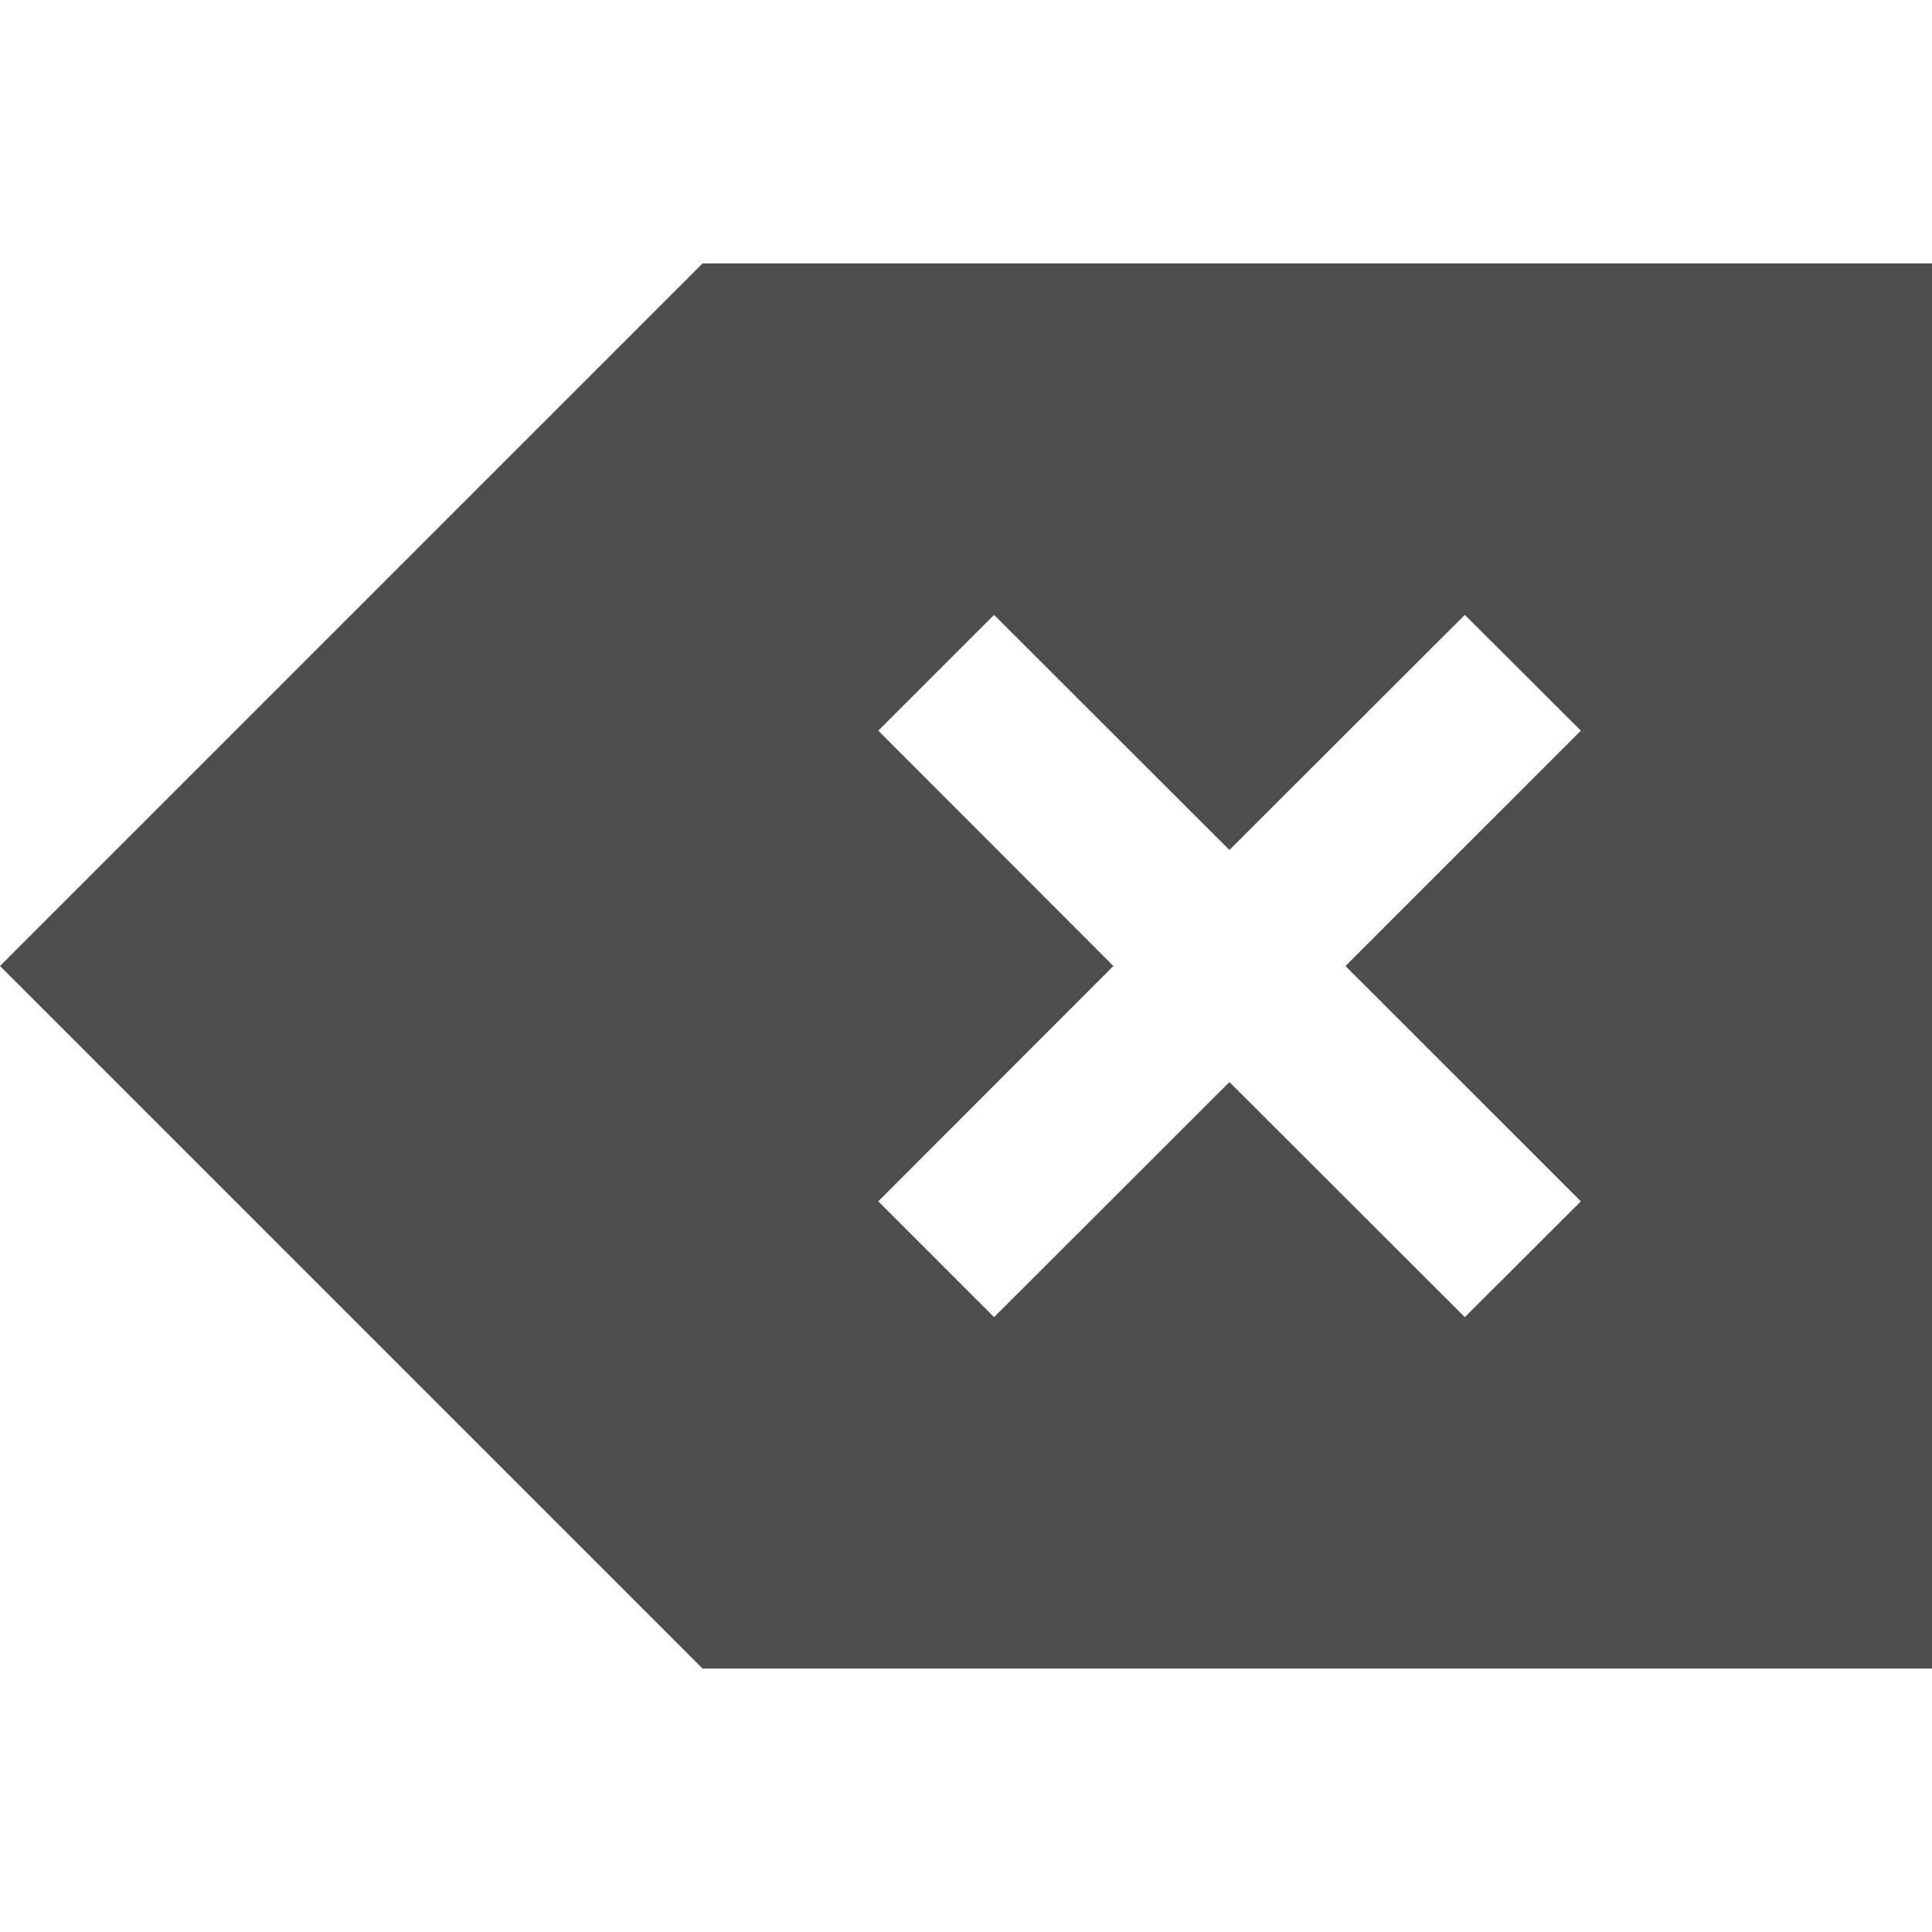 <?xml version="1.0" encoding="UTF-8"?>
<svg xmlns="http://www.w3.org/2000/svg" xmlns:xlink="http://www.w3.org/1999/xlink" width="32pt" height="32pt" viewBox="0 0 32 32" version="1.1">
<g id="surface1">
<path style=" stroke:none;fill-rule:nonzero;fill:rgb(30.196%,30.196%,30.196%);fill-opacity:1;" d="M 11.637 4.363 L 0 16 L 11.637 27.637 L 32 27.637 L 32 4.363 Z M 16.465 10.184 L 20.363 14.078 L 24.262 10.184 L 26.184 12.102 L 22.285 16 L 26.184 19.898 L 24.262 21.816 L 20.363 17.922 L 16.465 21.816 L 14.547 19.898 L 18.441 16 L 14.547 12.102 Z M 16.465 10.184 "/>
</g>
</svg>
